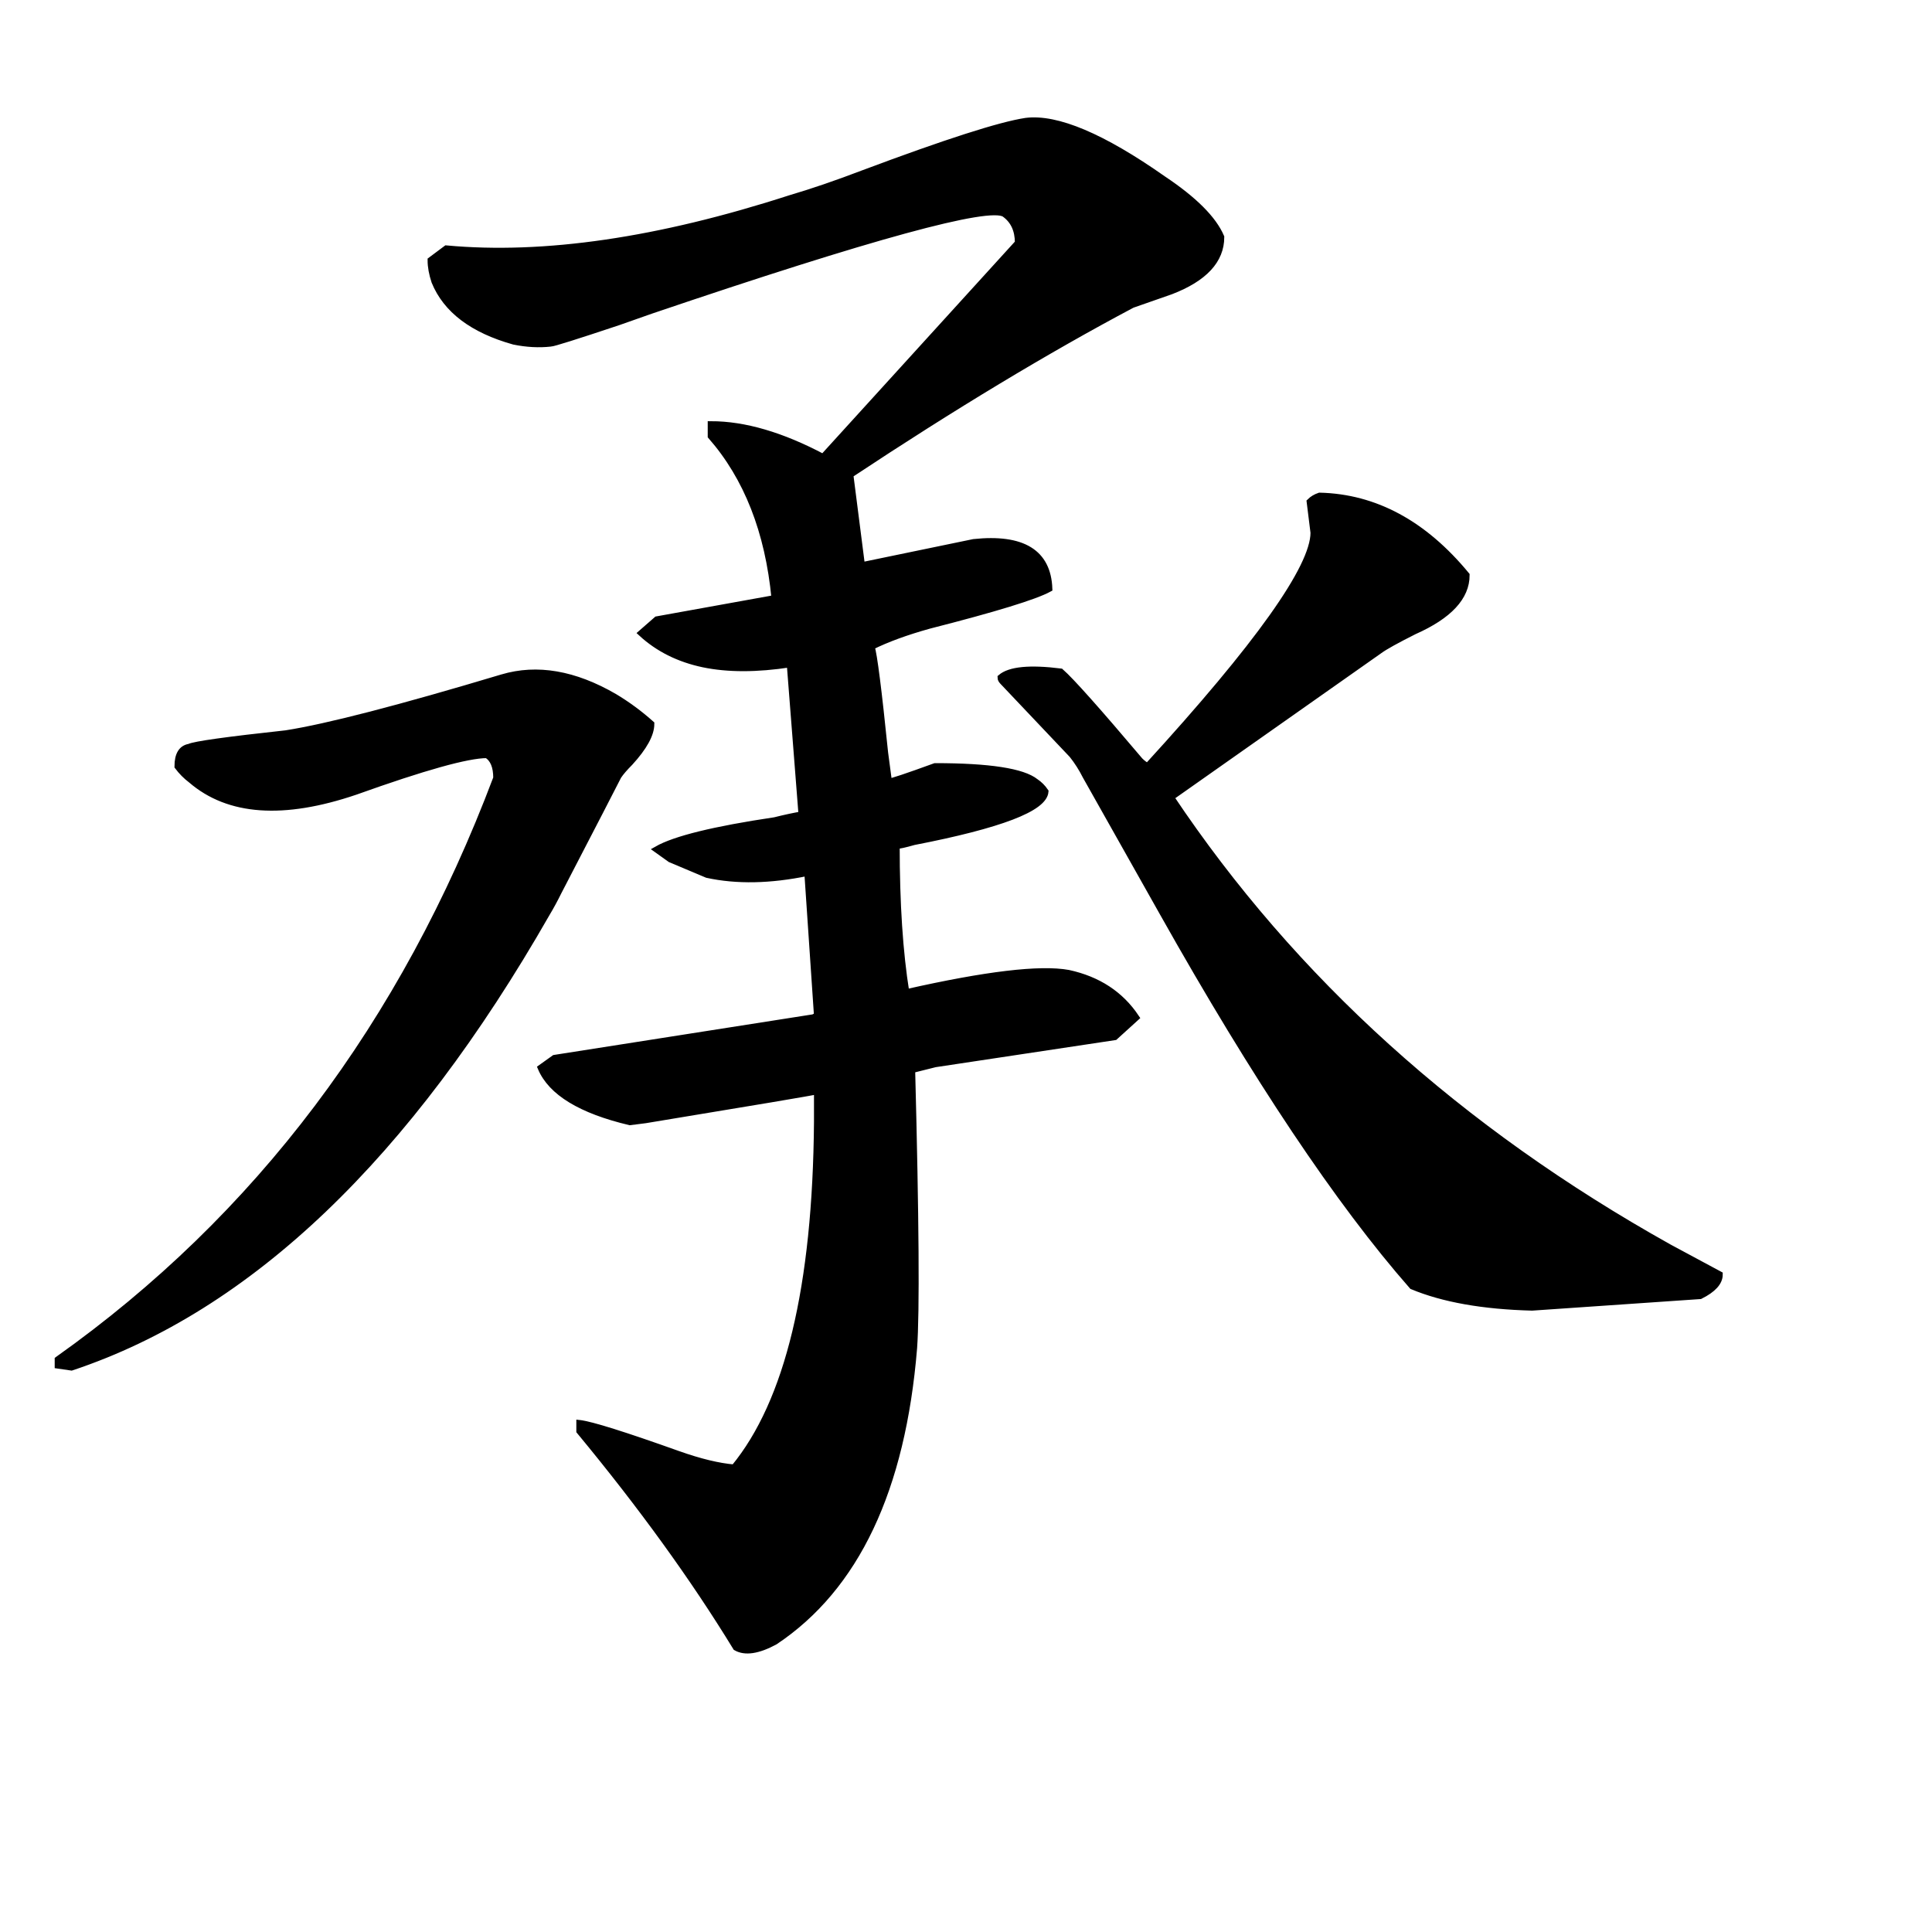 <svg width="296" height="296" version="1.1" xmlns="http://www.w3.org/2000/svg" xmlns:xlink="http://www.w3.org/1999/xlink"><path d="M255.74 191.13L263.44 195.27Q263.44 197.05 260.48 198.53L260.48 198.53L234.73 200.30Q223.48 200.01 216.38 197.05L216.38 197.05Q199.50 177.81 178.19 139.92L178.19 139.92L166.35 118.90Q165.46 117.13 164.28 115.65L164.28 115.65L153.62 104.40Q153.33 104.10 153.33 103.81L153.33 103.81Q155.40 102.03 162.50 102.92L162.50 102.92Q164.87 104.99 174.64 116.54L174.64 116.54Q175.23 117.13 175.82 117.42L175.82 117.42Q201.28 89.60 201.28 81.61L201.28 81.61L200.69 76.87Q201.28 76.28 202.17 75.98L202.17 75.98Q214.90 76.28 224.66 88.12L224.66 88.12Q224.66 93.15 216.67 96.70L216.67 96.70Q212.53 98.78 211.34 99.66L211.34 99.66L179.38 122.16Q207.50 164.19 255.74 191.13L255.74 191.13ZM187.07 36.32L187.07 36.32Q187.07 41.65 179.38 44.61L179.38 44.61L173.46 46.68Q153.92 57.04 130.24 72.73L130.24 72.73L132.02 86.64L149.18 83.09Q160.43 81.90 160.73 90.19L160.73 90.19Q157.47 91.97 142.38 95.82L142.38 95.82Q137.05 97.30 133.50 99.07L133.50 99.07Q134.09 100.85 135.57 115.35L135.57 115.35L136.16 119.79Q136.75 119.79 143.26 117.42L143.26 117.42Q155.70 117.42 158.66 119.79L158.66 119.79Q159.54 120.38 160.14 121.27L160.14 121.27Q159.84 125.12 140.01 128.97L140.01 128.97Q137.94 129.56 137.34 129.56L137.34 129.56Q137.34 142.88 138.82 152.06L138.82 152.06Q157.18 147.91 163.69 149.10L163.69 149.10Q170.50 150.58 174.05 155.90L174.05 155.90L170.79 158.86L143.26 163.01L139.71 163.90Q140.60 198.23 140.01 206.52L140.01 206.52Q137.34 239.08 118.70 251.51L118.70 251.51Q114.85 253.58 112.78 252.40L112.78 252.40Q103.01 236.42 88.80 219.25L88.80 219.25L88.80 218.06Q91.46 218.36 103.90 222.80L103.90 222.80Q108.93 224.58 112.48 224.87L112.48 224.87Q124.91 209.78 125.21 171.89L125.21 171.89Q125.21 170.11 125.21 167.15L125.21 167.15Q124.02 167.45 98.86 171.59L98.86 171.59L96.50 171.89Q85.25 169.22 82.88 163.60L82.88 163.60L84.95 162.12L124.62 155.90L125.21 155.61L123.73 133.70Q115.14 135.48 108.34 134.00L108.34 134.00L102.71 131.63L100.64 130.15Q104.78 127.78 118.70 125.71L118.70 125.71Q121.06 125.12 122.84 124.82L122.84 124.82L121.06 102.03L121.06 101.74Q113.37 102.92 107.74 101.74Q102.12 100.55 98.27 97.00L98.27 97.00L100.64 94.93L118.70 91.67Q117.22 76.28 108.93 66.81L108.93 66.81L108.93 65.03Q116.62 65.03 126.10 70.06L126.10 70.06L155.99 37.21Q155.99 34.25 153.92 32.77L153.92 32.77Q150.37 30.40 99.75 47.57L99.75 47.57L94.72 49.34Q84.95 52.60 84.36 52.60L84.36 52.60Q81.70 52.90 78.74 52.30L78.74 52.30Q69.26 49.64 66.60 43.13L66.60 43.13Q66.01 41.35 66.01 39.87L66.01 39.87L68.38 38.10Q90.87 40.17 121.06 30.40L121.06 30.40Q126.10 28.92 132.31 26.55L132.31 26.55Q151.26 19.45 157.18 18.56L157.18 18.56Q164.28 17.67 178.19 27.44L178.19 27.44Q185.30 32.18 187.07 36.32ZM99.75 110.91L99.75 110.91Q99.75 113.28 96.50 116.83L96.50 116.83Q95.31 118.02 94.72 118.90L94.72 118.90Q93.83 120.68 85.54 136.66L85.54 136.66Q84.66 138.44 83.77 139.92L83.77 139.92Q51.80 195.86 10.95 209.48L10.95 209.48L8.88 209.18L8.88 208.30Q54.76 175.74 76.07 119.20L76.07 119.20Q76.07 116.54 74.59 115.65L74.59 115.65Q70.15 115.65 54.46 121.27L54.46 121.27Q37.89 126.90 29.30 119.50L29.30 119.50Q28.12 118.61 27.23 117.42L27.23 117.42Q27.23 114.76 29.01 114.46L29.01 114.46Q30.19 113.87 43.81 112.39L43.81 112.39Q53.28 110.91 76.96 103.81L76.96 103.81Q84.95 101.44 94.13 106.77L94.13 106.77Q97.09 108.54 99.75 110.91Z" stroke="#000" fill="black" /></svg>